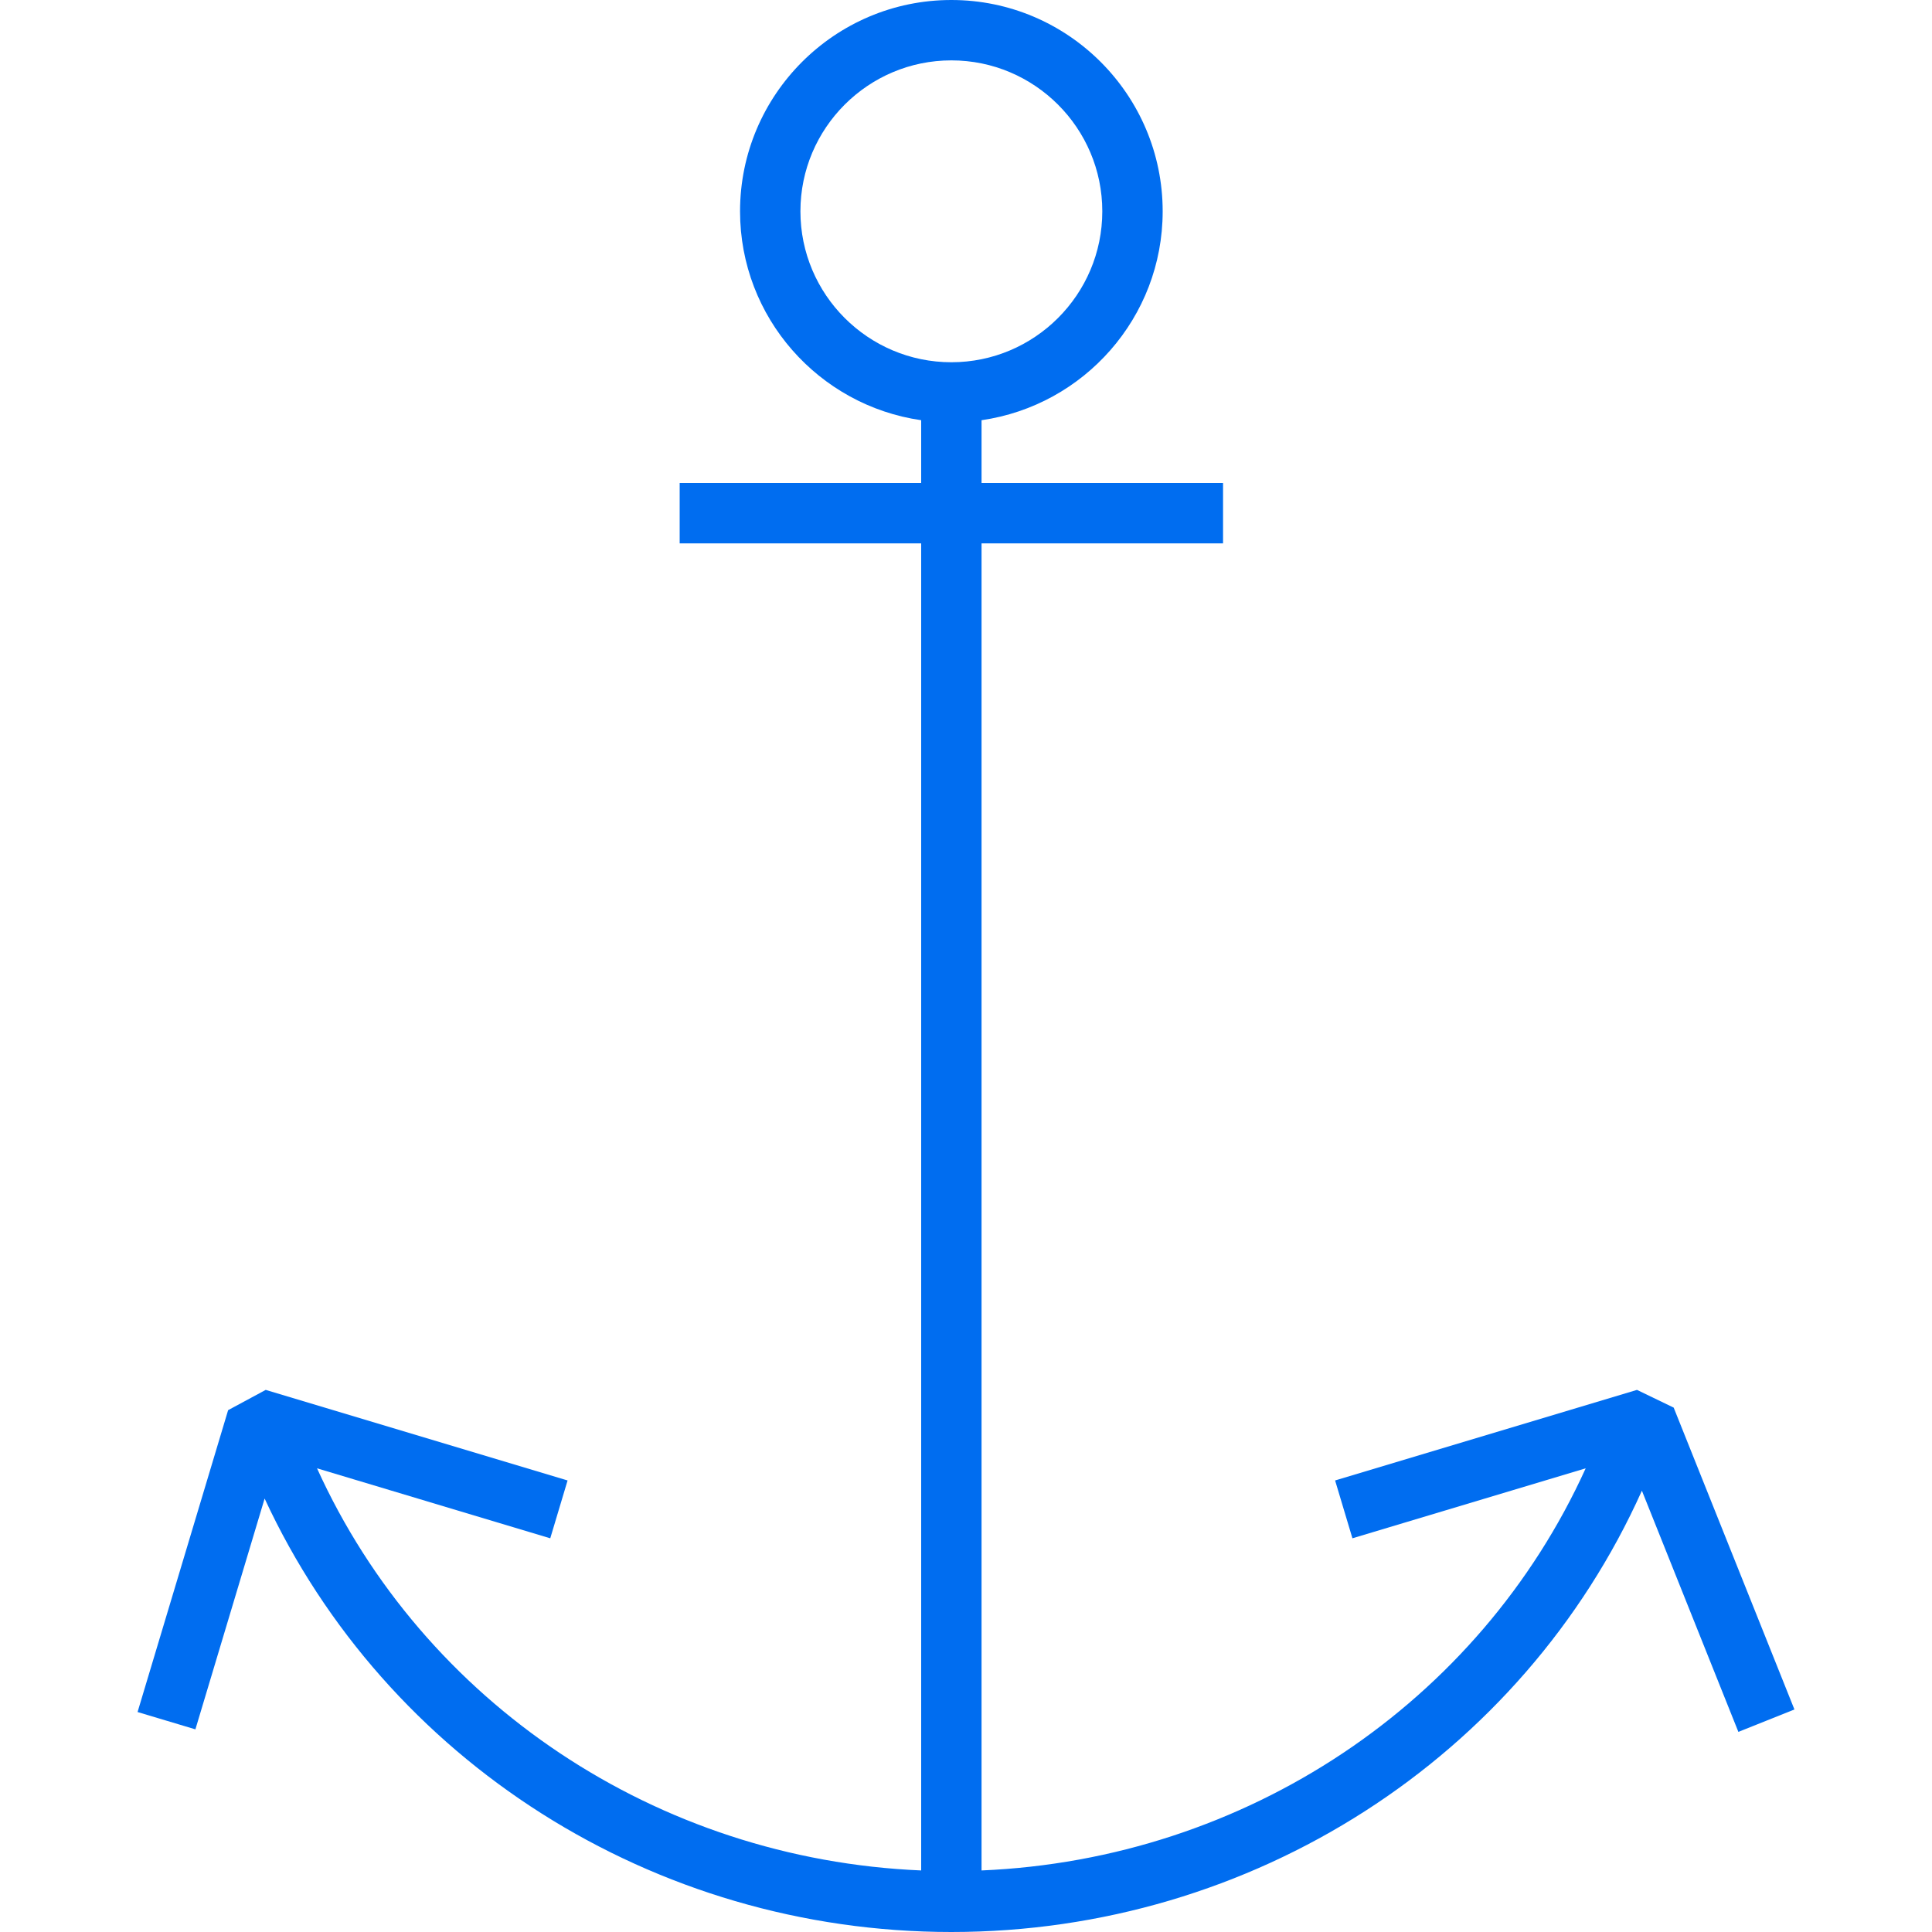 <?xml version="1.0" encoding="iso-8859-1"?>
<!-- Generator: Adobe Illustrator 19.1.0, SVG Export Plug-In . SVG Version: 6.00 Build 0)  -->
<svg xmlns="http://www.w3.org/2000/svg" xmlns:xlink="http://www.w3.org/1999/xlink" version="1.1" id="Capa_1" x="0px" y="0px" viewBox="0 0 64 64" style="enable-background:new 0 0 64 64;" xml:space="preserve" width="512px" height="512px">
<g>
	<g>
		<path d="M18.802,49.042l-10-3l-1.245,0.671l-3,10l1.916,0.574l2.293-7.646C12.788,58.318,21.628,64,31.515,64    c9.987,0,18.912-5.794,22.875-14.619l3.196,7.99l1.857-0.742l-4-10l-1.216-0.587l-10,3l0.574,1.916l7.727-2.318    c-3.526,7.772-11.257,12.951-20.013,13.321V18h8v-2h-8v-2.08c3.387-0.487,6-3.4,6-6.92c0-3.859-3.14-7-7-7s-7,3.141-7,7    c0,3.52,2.613,6.433,6,6.92V16h-8v2h8v43.961c-8.755-0.37-16.486-5.549-20.013-13.321l7.726,2.318L18.802,49.042z M26.515,7    c0-2.757,2.243-5,5-5s5,2.243,5,5s-2.243,5-5,5S26.515,9.757,26.515,7z" fill="#006df0"/>
	</g>
</g>
<g>
</g>
<g>
</g>
<g>
</g>
<g>
</g>
<g>
</g>
<g>
</g>
<g>
</g>
<g>
</g>
<g>
</g>
<g>
</g>
<g>
</g>
<g>
</g>
<g>
</g>
<g>
</g>
<g>
</g>
</svg>
